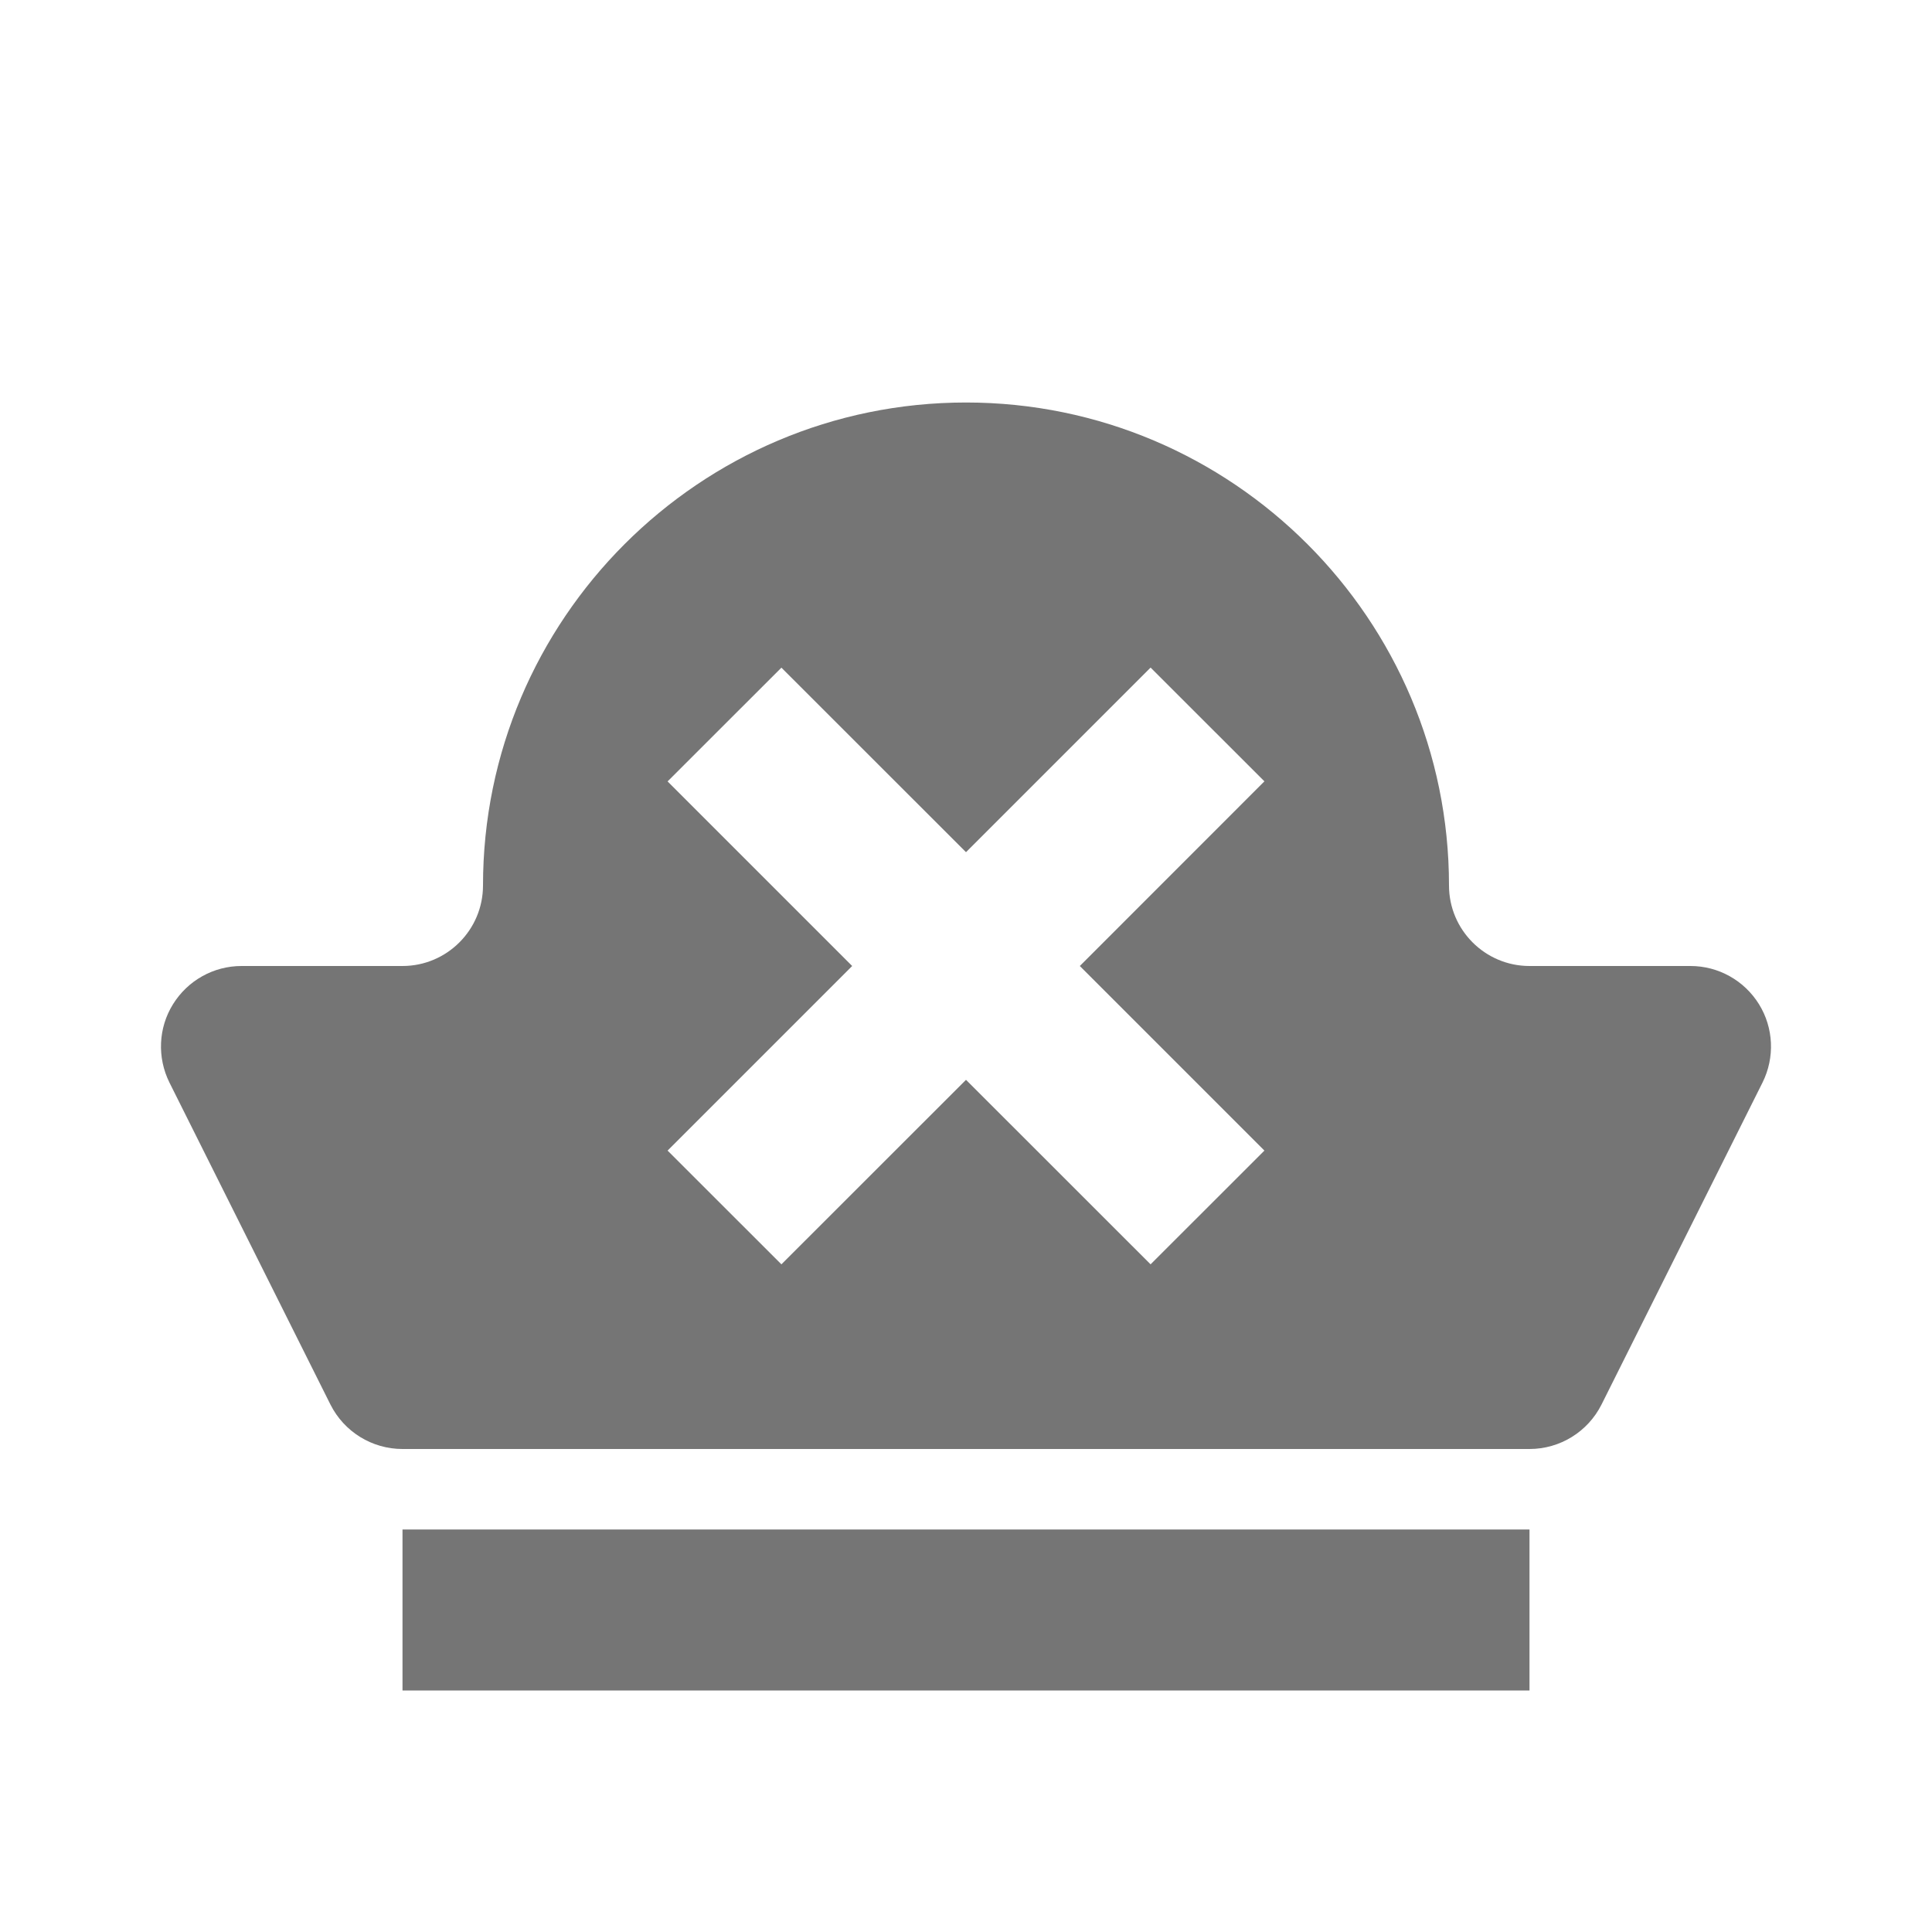 <?xml version="1.0" encoding="utf-8"?>
<!-- Generator: Adobe Illustrator 17.1.0, SVG Export Plug-In . SVG Version: 6.00 Build 0)  -->
<!DOCTYPE svg PUBLIC "-//W3C//DTD SVG 1.1//EN" "http://www.w3.org/Graphics/SVG/1.1/DTD/svg11.dtd">
<svg version="1.1" xmlns="http://www.w3.org/2000/svg" xmlns:xlink="http://www.w3.org/1999/xlink" x="0px" y="0px" width="24px"
	 height="24px" viewBox="0 0 24 24" enable-background="new 0 0 24 24" xml:space="preserve">
<g id="Frame_-_24px">
	<rect y="0.001" fill="none" width="24" height="24.001"/>
</g>
<g id="Filled_Icons">
	<g>
		<rect x="5" y="19" fill="#757575" width="14" height="2"/>
		<path fill="#757575" d="M21.851,12.475C21.668,12.18,21.347,12,21,12h-2c-0.551,0-1-0.448-1-1c0-3.309-2.691-6-6-6s-6,2.691-6,6
			c0,0.552-0.449,1-1,1H3c-0.347,0-0.668,0.18-0.851,0.475c-0.183,0.294-0.198,0.663-0.044,0.973l2,4C4.275,17.786,4.621,18,5,18h14
			c0.379,0,0.725-0.214,0.895-0.553l2-4C22.049,13.137,22.033,12.769,21.851,12.475z M15.707,14.293l-1.414,1.413L12,13.414
			l-2.293,2.292l-1.414-1.413L10.586,12L8.293,9.707l1.414-1.413L12,10.586l2.293-2.293l1.414,1.413L13.414,12L15.707,14.293z"/>
	</g>
</g>
</svg>
